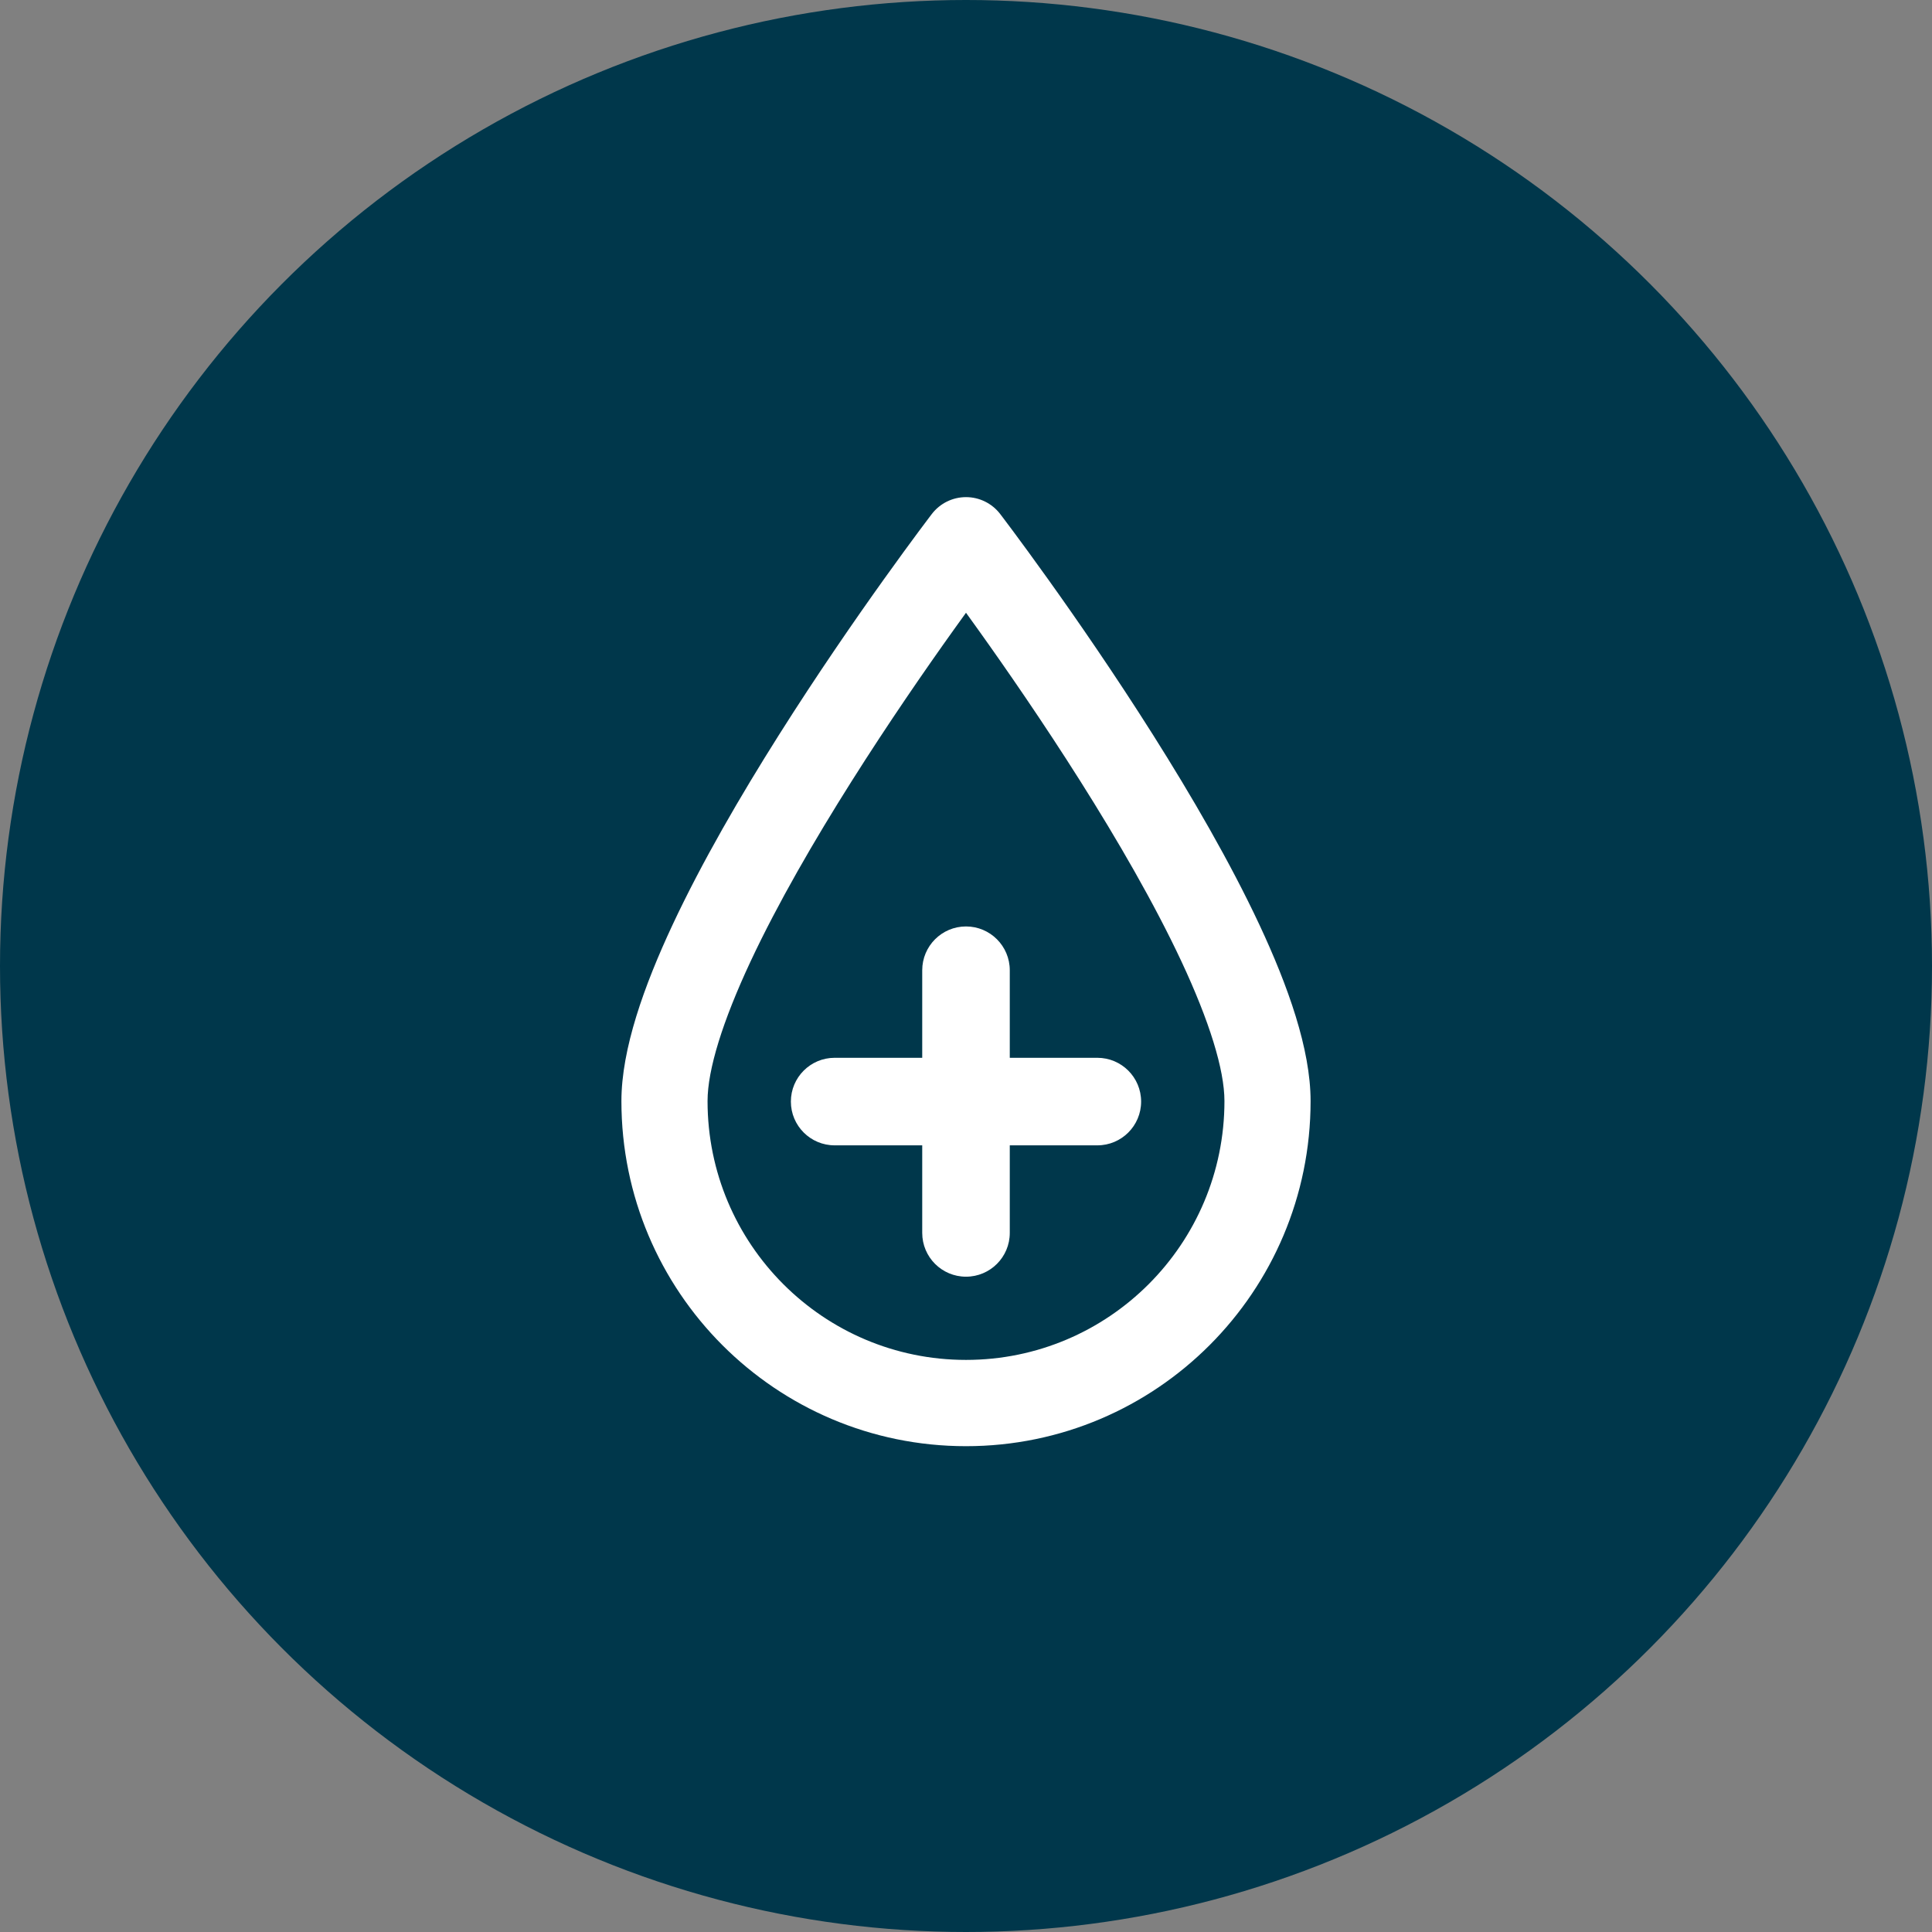 <svg width="70" height="70" viewBox="0 0 70 70" fill="none" xmlns="http://www.w3.org/2000/svg">
<rect x="0" y="0" width="70" height="70" fill="#808080" stroke="none"/>
<circle cx="35" cy="35" r="35" fill="#00374B"/>
<path fill-rule="evenodd" clip-rule="evenodd" d="M36.239 18.624L35 19.575L33.761 18.624C34.057 18.238 34.514 18.012 35 18.012C35.486 18.012 35.943 18.238 36.239 18.624ZM35 22.201C34.863 22.39 34.716 22.594 34.562 22.81C33.549 24.227 32.202 26.174 30.857 28.304C29.508 30.439 28.181 32.728 27.195 34.833C26.183 36.997 25.636 38.753 25.636 39.894C25.636 45.073 29.828 49.272 35 49.272C40.172 49.272 44.364 45.073 44.364 39.894C44.364 38.753 43.817 36.997 42.805 34.833C41.819 32.728 40.492 30.439 39.143 28.304C37.798 26.174 36.451 24.227 35.438 22.81C35.284 22.594 35.137 22.39 35 22.201ZM35 19.575C33.761 18.624 33.761 18.624 33.761 18.624L33.752 18.636L33.727 18.669C33.705 18.698 33.673 18.74 33.632 18.794C33.55 18.903 33.43 19.063 33.278 19.267C32.975 19.676 32.542 20.265 32.024 20.99C30.988 22.439 29.605 24.438 28.219 26.633C26.836 28.822 25.432 31.235 24.369 33.506C23.334 35.719 22.515 38.013 22.515 39.894C22.515 46.8 28.105 52.398 35 52.398C41.895 52.398 47.485 46.8 47.485 39.894C47.485 38.013 46.666 35.719 45.631 33.506C44.568 31.235 43.164 28.822 41.781 26.633C40.395 24.438 39.012 22.439 37.976 20.99C37.458 20.265 37.025 19.676 36.722 19.267C36.57 19.063 36.45 18.903 36.368 18.794C36.327 18.74 36.295 18.698 36.273 18.669L36.248 18.636L36.239 18.624C36.239 18.624 36.239 18.624 35 19.575Z" fill="white"/>
<path fill-rule="evenodd" clip-rule="evenodd" d="M35 33.567C35.876 33.567 36.586 34.278 36.586 35.154V38.326H39.759C40.635 38.326 41.345 39.036 41.345 39.912C41.345 40.788 40.635 41.498 39.759 41.498H36.586V44.671C36.586 45.547 35.876 46.257 35 46.257C34.124 46.257 33.414 45.547 33.414 44.671V41.498H30.241C29.365 41.498 28.655 40.788 28.655 39.912C28.655 39.036 29.365 38.326 30.241 38.326H33.414V35.154C33.414 34.278 34.124 33.567 35 33.567Z" fill="white"/>
</svg>
